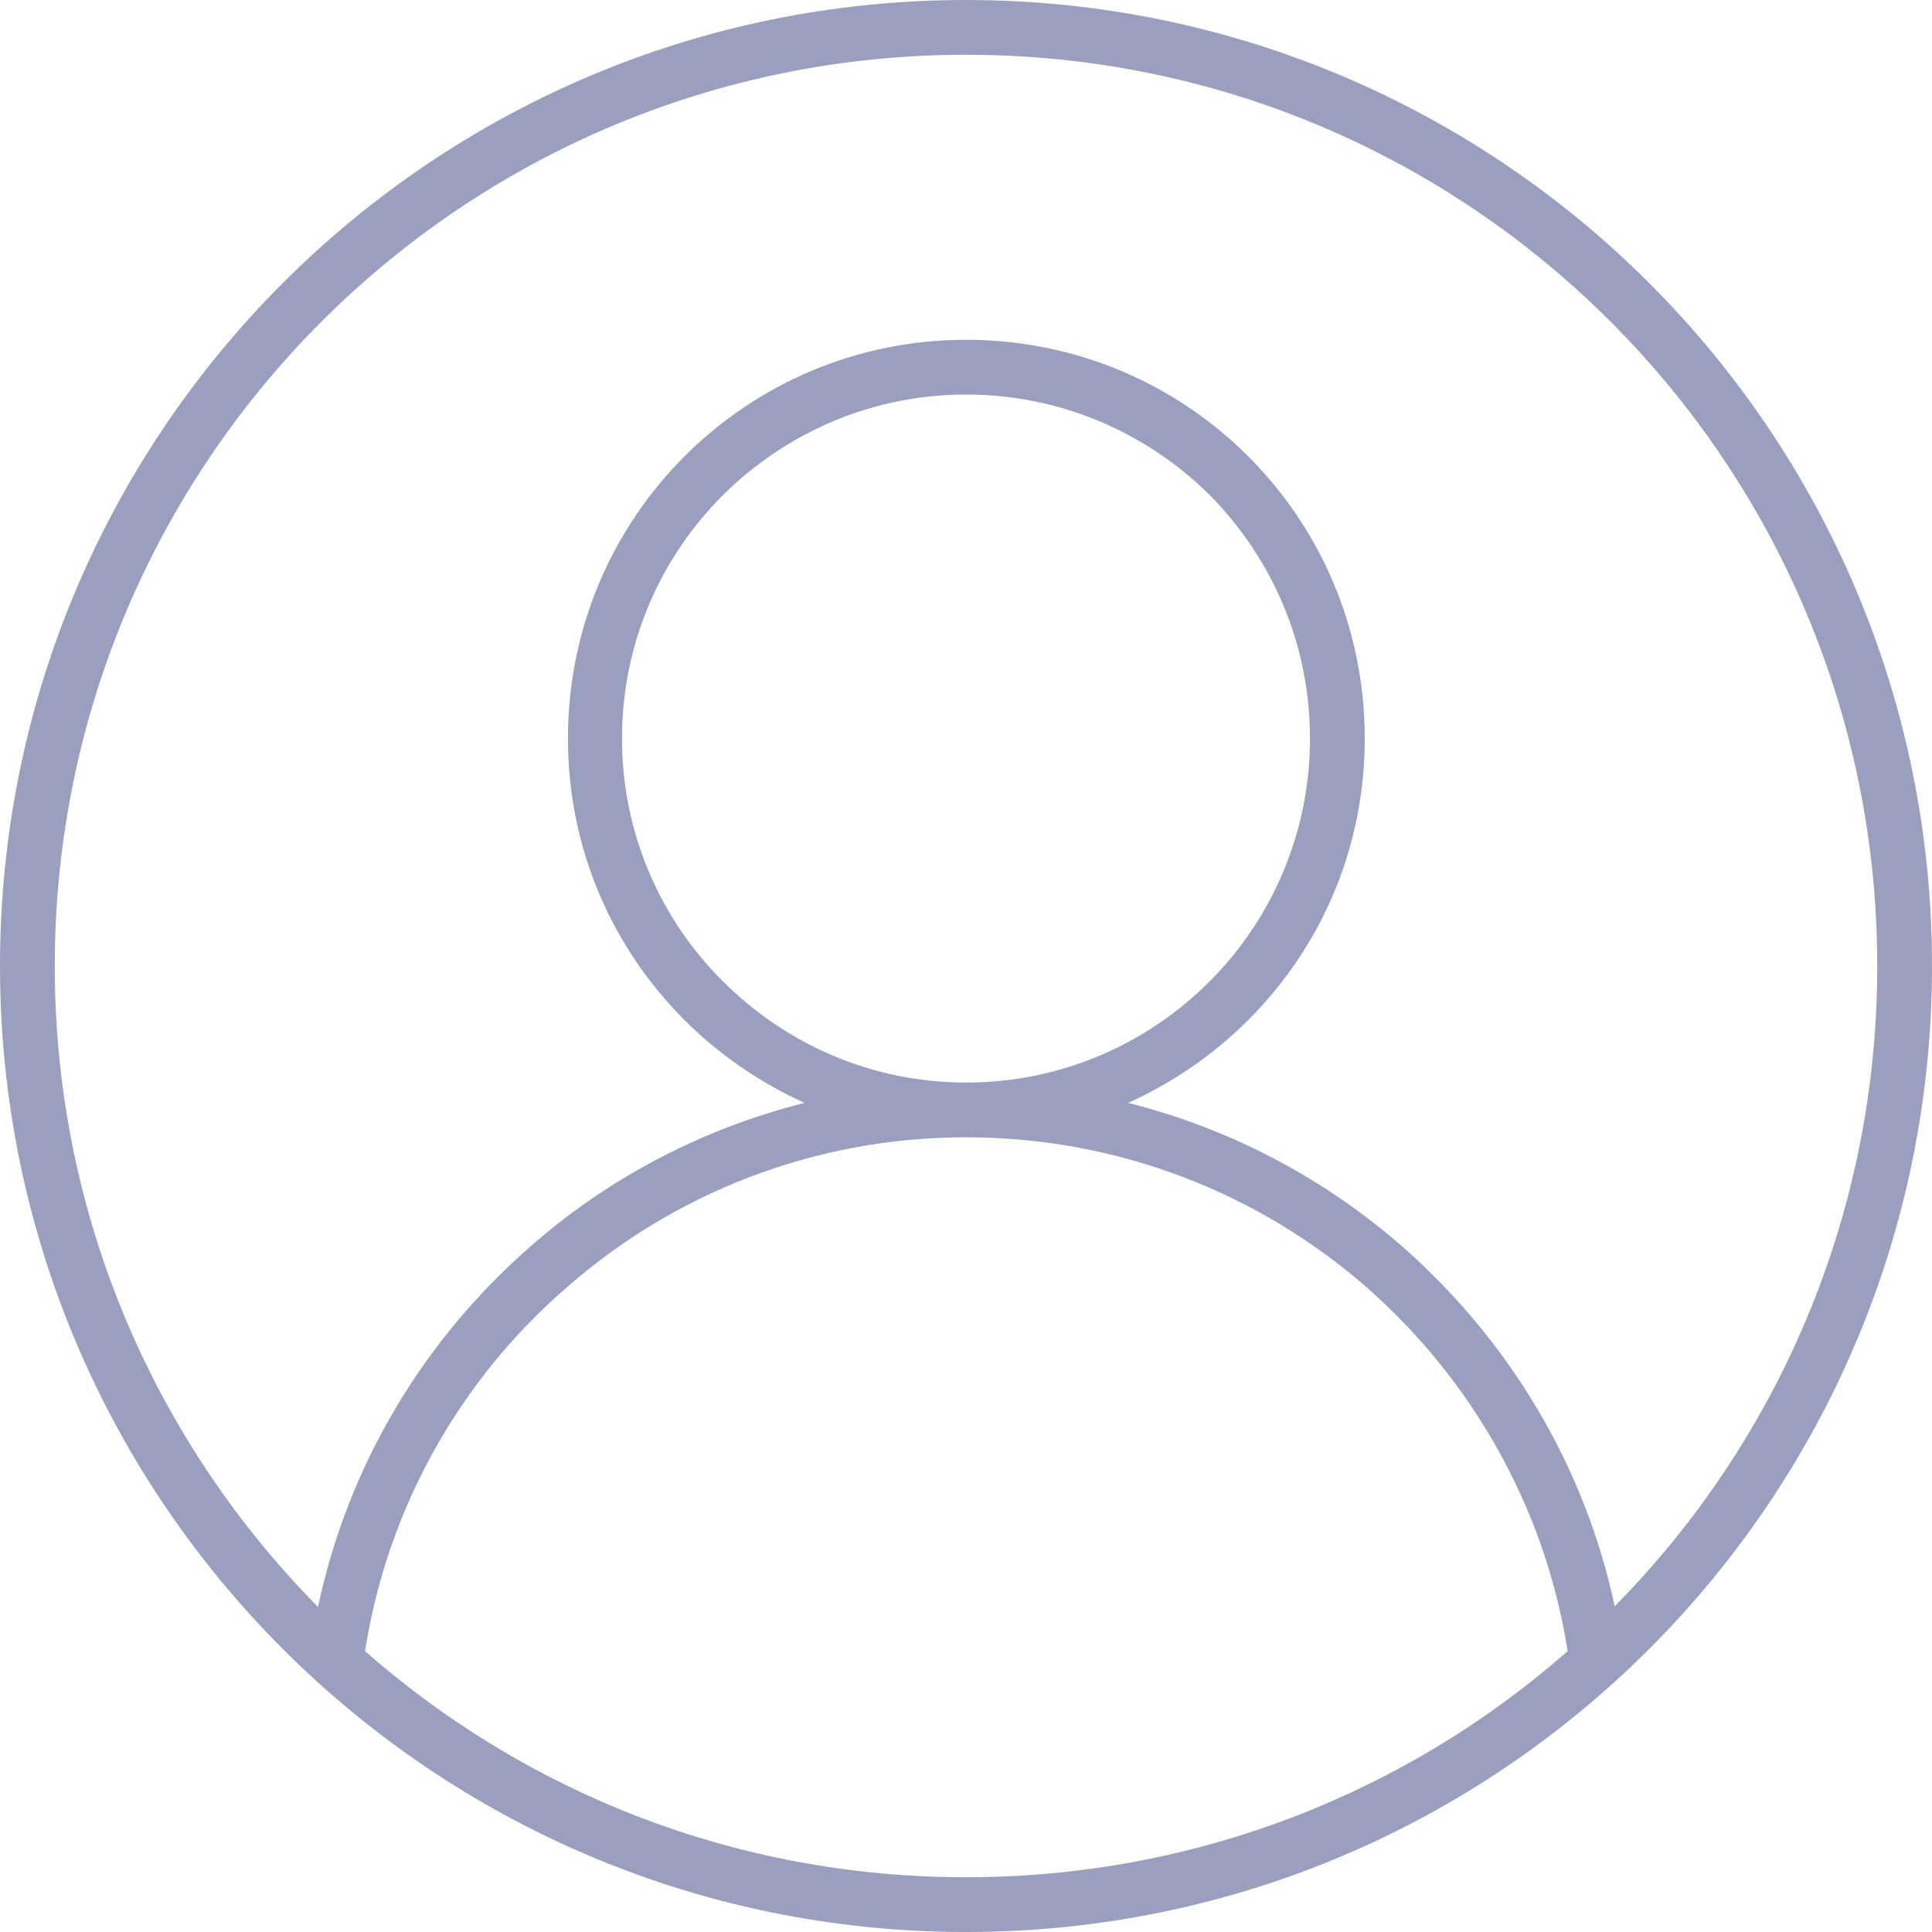 <?xml version="1.0" encoding="UTF-8"?>
<!DOCTYPE svg PUBLIC "-//W3C//DTD SVG 1.1//EN" "http://www.w3.org/Graphics/SVG/1.1/DTD/svg11.dtd">
<!-- Creator: CorelDRAW 2017 -->
<svg xmlns="http://www.w3.org/2000/svg" xml:space="preserve" width="1000px" height="1000px" version="1.1" style="shape-rendering:geometricPrecision; text-rendering:geometricPrecision; image-rendering:optimizeQuality; fill-rule:evenodd; clip-rule:evenodd"
viewBox="0 0 27.52 27.52"
 xmlns:xlink="http://www.w3.org/1999/xlink">
 <defs>
  <style type="text/css">
   <![CDATA[
    .fil0 {fill:#9A9FBF;fill-rule:nonzero}
   ]]>
  </style>
 </defs>
 <g id="Layer_x0020_1">
  <path class="fil0" d="M13.76 0c3.8,0 7.24,1.54 9.73,4.03 2.49,2.49 4.03,5.93 4.03,9.73 0,3.8 -1.54,7.24 -4.03,9.73 -2.49,2.49 -5.93,4.03 -9.73,4.03 -3.8,0 -7.24,-1.54 -9.73,-4.03 -2.49,-2.49 -4.03,-5.93 -4.03,-9.73 0,-3.8 1.54,-7.24 4.03,-9.73 2.49,-2.49 5.93,-4.03 9.73,-4.03zm-9.23 22.89c0.43,-2.03 1.51,-3.81 3.02,-5.13 1.1,-0.97 2.44,-1.68 3.91,-2.05 -0.64,-0.29 -1.22,-0.69 -1.71,-1.18 -1.03,-1.03 -1.66,-2.44 -1.66,-4.01 0,-1.57 0.63,-2.99 1.66,-4.02 1.03,-1.03 2.45,-1.66 4.01,-1.66 1.57,0 2.99,0.63 4.02,1.66 1.03,1.03 1.66,2.45 1.66,4.02 0,1.57 -0.63,2.98 -1.66,4.01 -0.49,0.49 -1.07,0.89 -1.71,1.18 1.47,0.37 2.8,1.08 3.91,2.05 1.5,1.32 2.59,3.1 3.02,5.12 2.31,-2.34 3.74,-5.56 3.74,-9.12 0,-3.58 -1.45,-6.83 -3.8,-9.18 -2.35,-2.35 -5.59,-3.8 -9.18,-3.8 -3.58,0 -6.83,1.45 -9.18,3.8 -2.35,2.35 -3.8,5.6 -3.8,9.18 0,3.56 1.43,6.78 3.75,9.13zm17.8 0.63c-0.32,-2.05 -1.37,-3.87 -2.86,-5.18 -1.52,-1.33 -3.52,-2.14 -5.71,-2.14 -2.18,0 -4.18,0.81 -5.7,2.15 -1.5,1.3 -2.54,3.12 -2.86,5.17 2.29,2.01 5.28,3.22 8.56,3.22 3.28,0 6.28,-1.21 8.57,-3.22zm-5.1 -16.47c-0.89,-0.88 -2.11,-1.43 -3.47,-1.43 -1.35,0 -2.57,0.55 -3.46,1.43 -0.89,0.89 -1.44,2.11 -1.44,3.47 0,1.35 0.55,2.58 1.44,3.46 0.89,0.89 2.11,1.44 3.46,1.44 1.36,0 2.58,-0.55 3.47,-1.44 0.88,-0.88 1.43,-2.11 1.43,-3.46 0,-1.36 -0.55,-2.58 -1.43,-3.47z"/>
 </g>
</svg>
